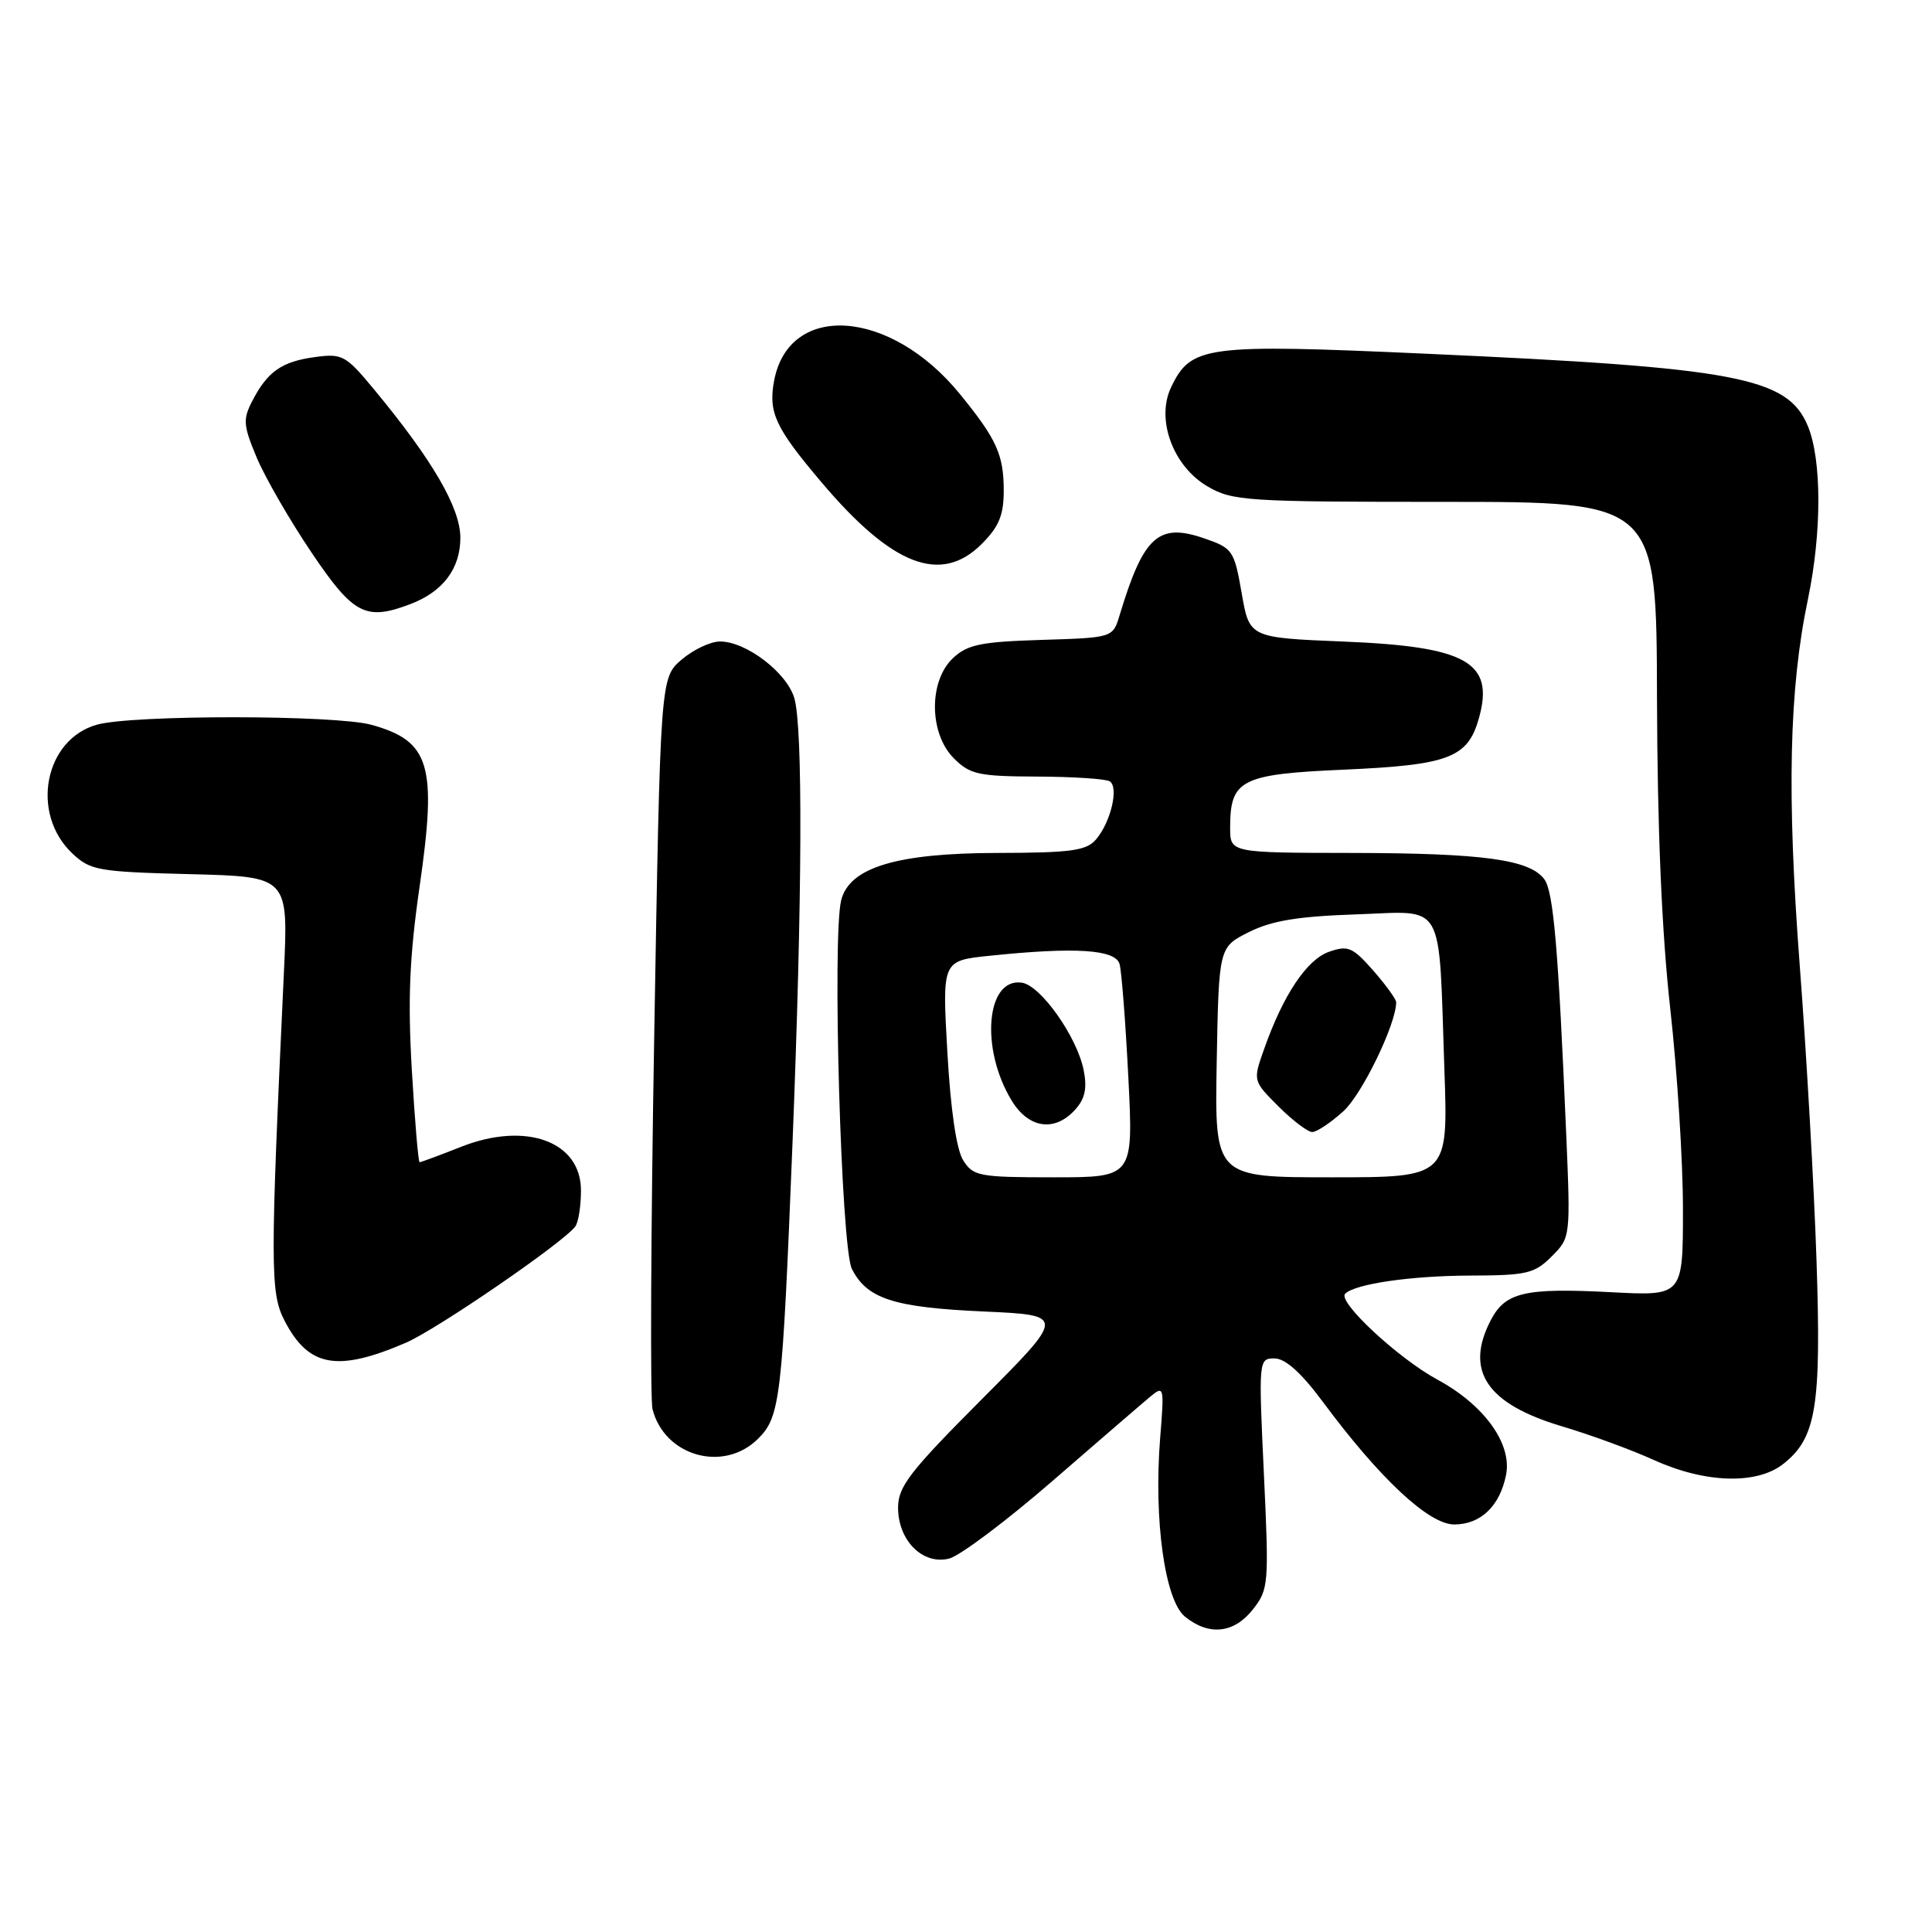 <?xml version="1.0" encoding="UTF-8" standalone="no"?>
<!DOCTYPE svg PUBLIC "-//W3C//DTD SVG 1.1//EN" "http://www.w3.org/Graphics/SVG/1.1/DTD/svg11.dtd" >
<svg xmlns="http://www.w3.org/2000/svg" xmlns:xlink="http://www.w3.org/1999/xlink" version="1.1" viewBox="0 0 256 256">
 <g >
 <path fill="currentColor"
d=" M 166.02 213.25 C 168.10 210.60 168.16 209.93 167.47 195.25 C 166.76 180.14 166.78 180.00 168.88 180.00 C 170.31 180.00 172.41 181.88 175.26 185.72 C 182.82 195.92 189.33 202.00 192.69 202.00 C 196.19 202.00 198.74 199.57 199.56 195.43 C 200.38 191.32 196.67 186.16 190.47 182.81 C 185.28 180.00 177.19 172.48 178.24 171.43 C 179.55 170.12 186.91 169.05 194.80 169.02 C 202.30 169.00 203.33 168.76 205.60 166.49 C 208.10 163.99 208.11 163.93 207.53 150.24 C 206.48 125.57 205.84 118.17 204.64 116.52 C 202.72 113.90 196.55 113.05 179.25 113.02 C 163.00 113.00 163.00 113.00 163.00 109.69 C 163.00 103.30 164.40 102.58 178.16 101.98 C 192.04 101.36 194.51 100.41 195.98 95.11 C 198.02 87.74 194.34 85.67 178.03 85.01 C 165.55 84.50 165.55 84.50 164.53 78.60 C 163.54 72.93 163.34 72.64 159.58 71.34 C 153.50 69.24 151.53 71.02 148.36 81.50 C 147.46 84.50 147.46 84.50 138.00 84.79 C 129.96 85.04 128.20 85.40 126.27 87.21 C 123.04 90.25 123.10 97.19 126.39 100.48 C 128.53 102.62 129.66 102.87 137.43 102.90 C 142.19 102.92 146.51 103.20 147.04 103.53 C 148.29 104.30 147.17 108.99 145.21 111.25 C 143.93 112.73 141.87 113.00 132.10 113.02 C 118.80 113.05 112.55 114.94 111.46 119.29 C 110.26 124.09 111.45 165.34 112.88 168.14 C 114.89 172.10 118.41 173.24 130.35 173.78 C 141.20 174.27 141.20 174.27 130.10 185.40 C 120.55 194.98 119.00 196.98 119.00 199.77 C 119.00 204.13 122.27 207.40 125.76 206.52 C 127.18 206.17 133.33 201.55 139.42 196.27 C 145.51 190.99 151.35 185.95 152.40 185.08 C 154.24 183.55 154.28 183.71 153.73 190.50 C 152.86 201.36 154.34 212.05 157.02 214.22 C 160.20 216.79 163.51 216.44 166.02 213.25 Z  M 236.29 193.98 C 240.66 190.55 241.34 186.42 240.70 167.07 C 240.38 157.40 239.38 139.82 238.48 128.00 C 236.75 105.20 237.06 91.34 239.56 79.40 C 241.41 70.55 241.40 60.89 239.54 56.43 C 236.84 49.98 230.16 48.72 188.97 46.87 C 159.66 45.55 157.82 45.80 155.18 51.31 C 153.14 55.56 155.43 61.78 160.00 64.45 C 163.30 66.38 165.10 66.50 191.50 66.50 C 219.50 66.50 219.50 66.50 219.56 92.50 C 219.61 109.84 220.19 123.53 221.31 133.59 C 222.24 141.89 223.00 153.86 223.00 160.20 C 223.00 171.72 223.00 171.72 213.59 171.23 C 202.01 170.62 199.46 171.22 197.52 174.96 C 194.06 181.65 197.00 186.02 206.95 188.99 C 210.72 190.11 216.21 192.12 219.15 193.46 C 225.94 196.54 232.78 196.75 236.29 193.98 Z  M 100.46 190.63 C 103.39 187.70 103.65 185.42 105.01 151.50 C 106.31 118.82 106.40 96.38 105.25 92.50 C 104.25 89.11 98.86 85.00 95.41 85.00 C 94.14 85.00 91.85 86.09 90.31 87.41 C 87.50 89.83 87.50 89.83 86.69 137.10 C 86.24 163.09 86.14 185.42 86.46 186.71 C 88.04 192.97 95.91 195.18 100.46 190.63 Z  M 53.76 177.93 C 57.85 176.18 74.71 164.61 76.23 162.51 C 76.64 161.96 76.98 159.82 76.98 157.77 C 77.01 151.25 69.71 148.57 61.12 151.95 C 58.26 153.08 55.78 154.00 55.60 154.00 C 55.43 154.00 54.96 148.51 54.57 141.79 C 54.02 132.42 54.26 126.79 55.59 117.53 C 57.93 101.37 56.99 98.20 49.22 96.04 C 44.43 94.72 17.62 94.70 12.86 96.02 C 5.87 97.96 3.99 107.82 9.59 113.09 C 11.98 115.34 13.02 115.52 25.18 115.83 C 38.21 116.16 38.21 116.16 37.62 128.83 C 35.79 167.92 35.80 171.32 37.70 174.99 C 40.88 181.14 44.66 181.84 53.76 177.93 Z  M 54.39 80.04 C 58.70 78.40 61.00 75.34 61.00 71.25 C 60.99 67.28 57.32 60.96 49.54 51.57 C 45.83 47.09 45.35 46.82 41.76 47.31 C 37.35 47.90 35.45 49.22 33.44 53.11 C 32.16 55.58 32.23 56.37 34.04 60.69 C 35.16 63.33 38.42 68.98 41.29 73.23 C 46.83 81.45 48.46 82.30 54.39 80.04 Z  M 130.08 72.08 C 132.37 69.79 133.00 68.26 133.00 65.01 C 133.00 60.25 132.06 58.18 127.18 52.20 C 117.98 40.91 104.54 39.97 102.57 50.47 C 101.79 54.66 102.73 56.67 108.83 63.88 C 118.22 74.99 124.68 77.48 130.08 72.08 Z  M 127.63 153.75 C 126.73 152.33 125.96 147.04 125.53 139.40 C 124.84 127.30 124.84 127.30 131.07 126.65 C 142.48 125.46 147.81 125.80 148.35 127.75 C 148.62 128.71 149.14 135.46 149.51 142.75 C 150.18 156.00 150.18 156.00 139.61 156.00 C 129.74 156.00 128.95 155.85 127.63 153.75 Z  M 142.46 147.04 C 143.77 145.60 144.07 144.21 143.59 141.79 C 142.71 137.38 137.90 130.57 135.40 130.21 C 130.67 129.52 129.86 138.95 134.05 145.83 C 136.30 149.54 139.76 150.03 142.46 147.04 Z  M 161.22 140.75 C 161.50 125.50 161.50 125.50 165.50 123.50 C 168.52 121.99 172.01 121.42 179.69 121.16 C 191.65 120.76 190.60 118.90 191.39 141.75 C 191.89 156.00 191.89 156.00 176.42 156.00 C 160.95 156.00 160.95 156.00 161.22 140.75 Z  M 178.00 147.25 C 180.49 145.00 185.00 135.68 185.00 132.80 C 185.00 132.40 183.63 130.51 181.96 128.60 C 179.23 125.50 178.62 125.24 176.12 126.11 C 173.16 127.14 170.03 131.83 167.50 139.01 C 166.01 143.21 166.01 143.21 169.41 146.61 C 171.27 148.47 173.29 150.00 173.88 150.00 C 174.48 150.00 176.33 148.76 178.00 147.25 Z "/>
</g>
</svg>
